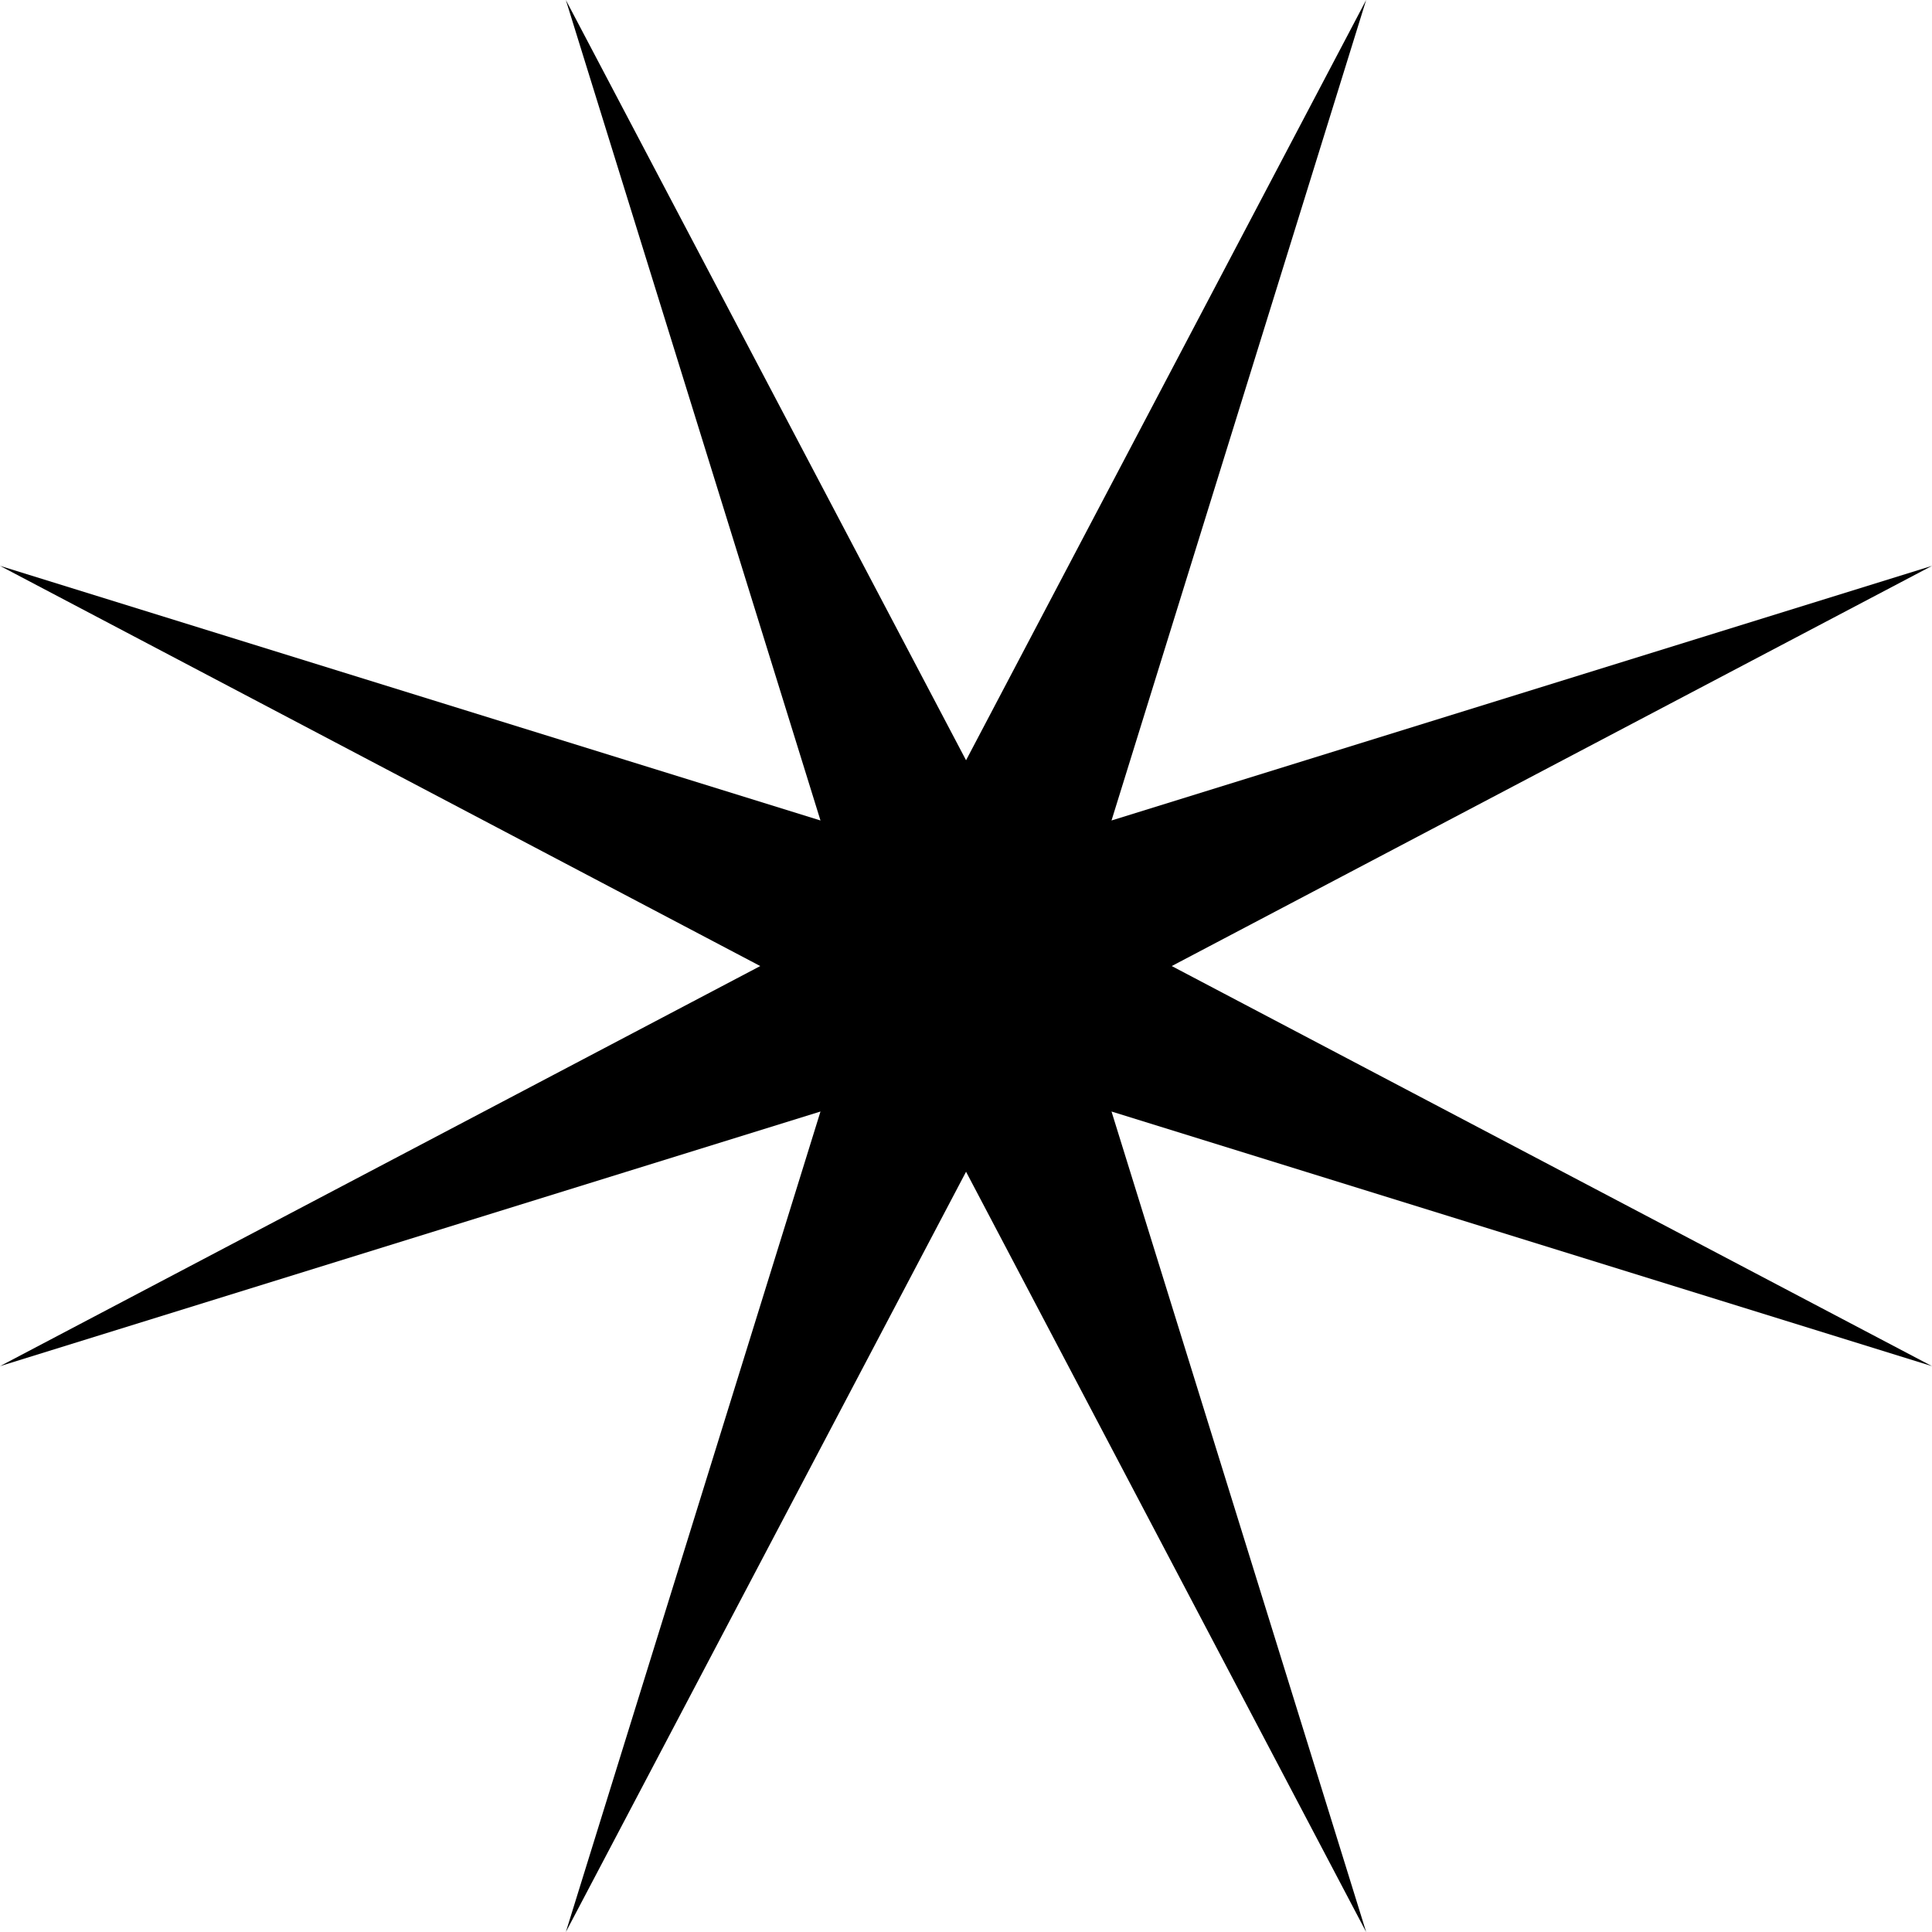 <?xml version="1.0" encoding="UTF-8"?>
<svg id="Layer_2" data-name="Layer 2" xmlns="http://www.w3.org/2000/svg" viewBox="0 0 179.97 179.97">
  <g id="Layer_1-2" data-name="Layer 1">
    <polygon points="52.71 0 89.99 70.82 127.26 0 103.54 76.43 179.97 52.71 109.15 89.99 179.97 127.26 103.54 103.54 127.26 179.97 89.99 109.15 52.71 179.97 76.43 103.54 0 127.26 70.82 89.99 0 52.71 76.43 76.43 52.71 0"/>
  </g>
</svg>